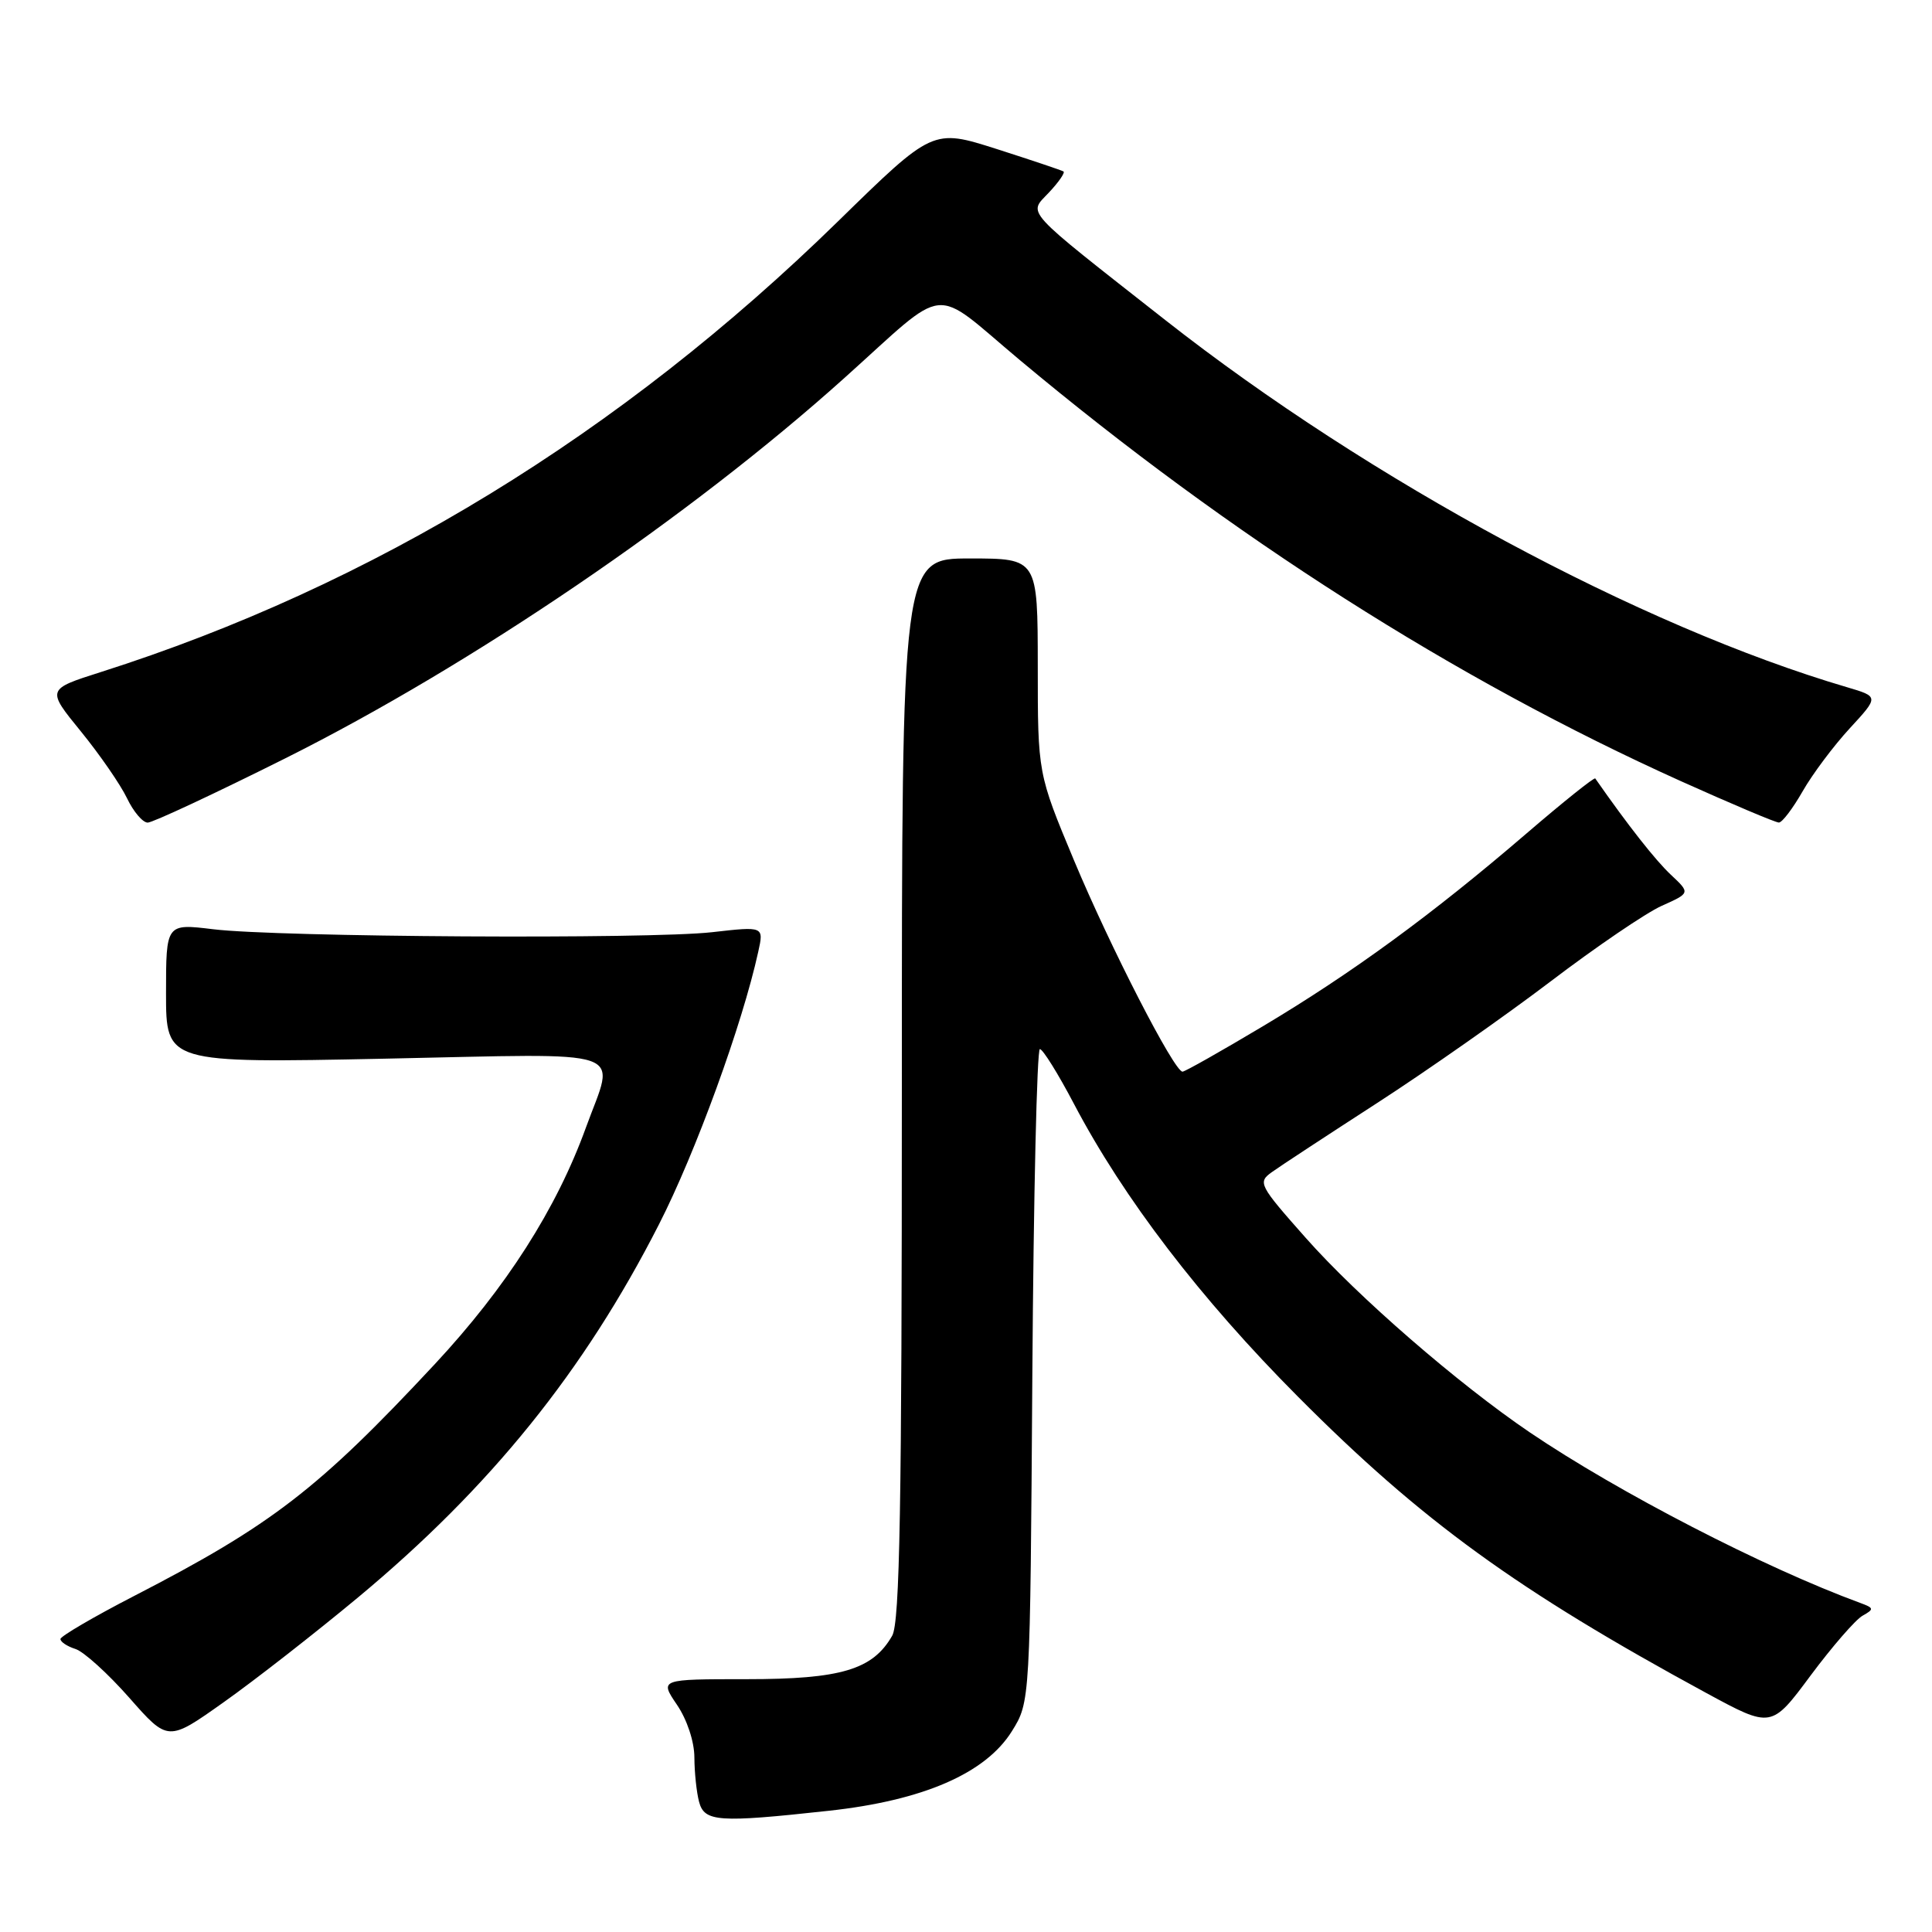 <?xml version="1.0" encoding="UTF-8" standalone="no"?>
<!DOCTYPE svg PUBLIC "-//W3C//DTD SVG 1.1//EN" "http://www.w3.org/Graphics/SVG/1.1/DTD/svg11.dtd" >
<svg xmlns="http://www.w3.org/2000/svg" xmlns:xlink="http://www.w3.org/1999/xlink" version="1.1" viewBox="0 0 256 256">
 <g >
 <path fill="currentColor"
d=" M 109.79 239.94 C 122.32 238.58 130.61 234.98 134.09 229.38 C 136.50 225.50 136.50 225.50 136.79 182.25 C 136.95 158.46 137.40 139.00 137.79 139.01 C 138.18 139.02 140.21 142.28 142.30 146.26 C 148.88 158.78 159.04 172.06 171.99 185.07 C 188.40 201.56 201.03 210.72 226.11 224.34 C 234.72 229.01 234.72 229.01 239.91 222.02 C 242.77 218.18 245.87 214.61 246.80 214.09 C 248.35 213.22 248.32 213.07 246.50 212.40 C 233.78 207.73 214.47 197.76 202.71 189.80 C 193.20 183.35 179.92 171.83 173.03 164.04 C 166.81 157.02 166.63 156.67 168.53 155.31 C 169.61 154.53 175.90 150.41 182.50 146.14 C 189.10 141.87 199.42 134.63 205.44 130.06 C 211.46 125.48 218.09 120.97 220.18 120.03 C 223.98 118.33 223.98 118.33 221.40 115.91 C 219.36 114.00 215.70 109.35 211.38 103.15 C 211.25 102.96 207.13 106.26 202.22 110.48 C 189.80 121.15 179.22 128.89 167.38 135.96 C 161.82 139.28 157.01 142.00 156.69 142.00 C 155.59 142.00 147.11 125.49 142.31 114.00 C 137.51 102.50 137.51 102.50 137.51 88.25 C 137.50 74.00 137.50 74.00 128.50 74.00 C 119.50 74.00 119.50 74.00 119.50 144.25 C 119.50 199.48 119.23 214.98 118.22 216.74 C 115.65 221.24 111.44 222.50 98.95 222.50 C 87.40 222.50 87.40 222.50 89.70 225.89 C 91.04 227.86 92.01 230.79 92.01 232.89 C 92.02 234.88 92.30 237.51 92.63 238.75 C 93.34 241.41 95.16 241.54 109.79 239.94 Z  M 47.45 211.66 C 64.98 197.08 77.38 181.72 87.30 162.27 C 92.18 152.72 98.37 135.71 100.47 126.12 C 101.22 122.74 101.22 122.74 94.36 123.52 C 85.98 124.47 36.90 124.18 28.25 123.13 C 22.00 122.37 22.00 122.37 22.00 131.62 C 22.00 140.87 22.00 140.87 51.00 140.28 C 84.13 139.60 81.52 138.71 77.64 149.40 C 73.73 160.19 67.08 170.59 57.60 180.77 C 42.16 197.33 36.01 202.07 17.72 211.50 C 12.39 214.25 8.02 216.81 8.01 217.18 C 8.01 217.56 8.90 218.15 10.00 218.50 C 11.10 218.85 14.31 221.76 17.13 224.96 C 22.26 230.79 22.26 230.79 29.63 225.56 C 33.69 222.69 41.71 216.43 47.45 211.66 Z  M 37.79 100.49 C 62.52 88.12 91.45 68.44 111.86 50.11 C 125.91 37.50 123.25 37.77 135.12 47.70 C 163.10 71.09 192.84 90.04 222.71 103.50 C 229.43 106.52 235.28 109.00 235.71 108.99 C 236.15 108.99 237.56 107.12 238.86 104.85 C 240.16 102.57 242.97 98.82 245.10 96.51 C 248.97 92.31 248.97 92.31 244.74 91.06 C 217.35 83.00 181.52 63.71 154.42 42.42 C 135.30 27.40 136.25 28.43 138.97 25.53 C 140.28 24.14 141.15 22.88 140.92 22.72 C 140.69 22.57 136.70 21.23 132.05 19.74 C 123.60 17.05 123.60 17.05 111.05 29.32 C 82.21 57.52 49.34 77.61 13.33 89.06 C 6.17 91.34 6.17 91.34 10.72 96.92 C 13.22 99.99 15.96 103.96 16.82 105.75 C 17.67 107.54 18.91 109.00 19.57 109.00 C 20.23 109.00 28.43 105.17 37.79 100.49 Z "/>
</g>
</svg>